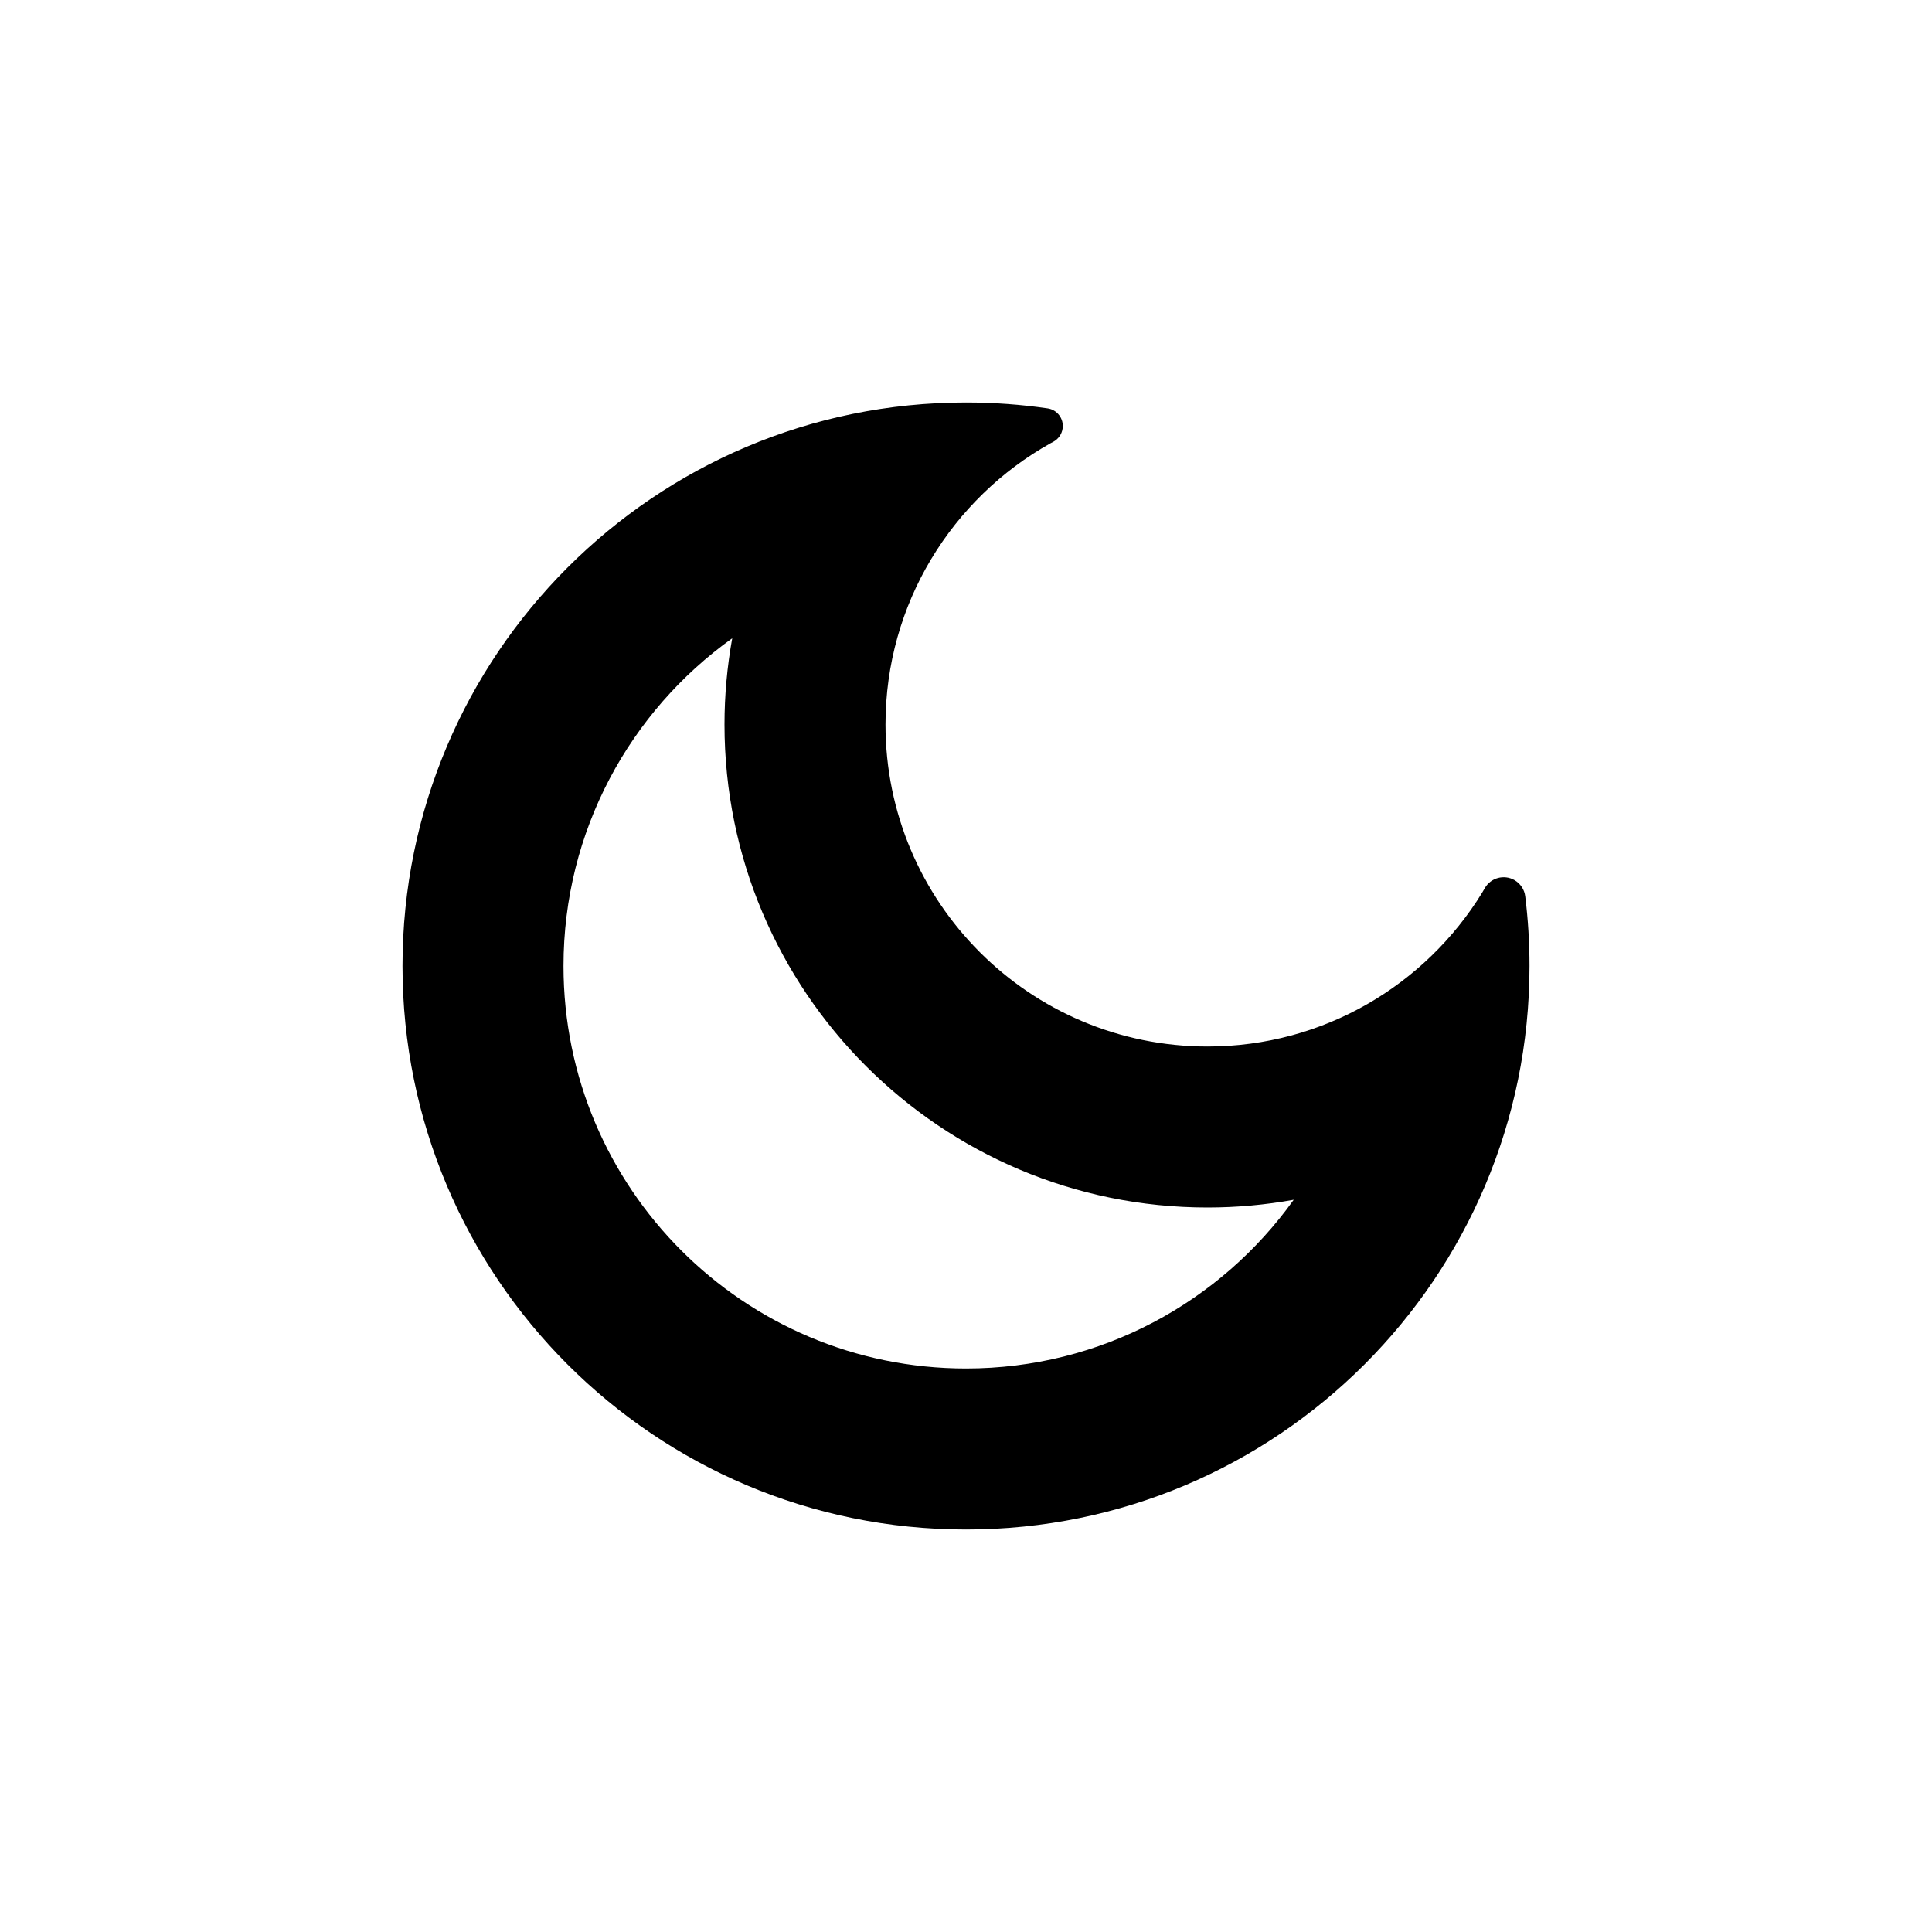 <?xml version="1.0" encoding="UTF-8"?>
<svg width="24px" height="24px" viewBox="0 0 24 24" version="1.1" xmlns="http://www.w3.org/2000/svg" xmlns:xlink="http://www.w3.org/1999/xlink">
    <!-- Generator: Sketch 52.6 (67491) - http://www.bohemiancoding.com/sketch -->
    <title>moon</title>
    <desc>Created with Sketch.</desc>
    <g id="moon" stroke="none" stroke-width="1" fill="none" fill-rule="evenodd">
        <path d="M7,12 C7,14.761 9.239,17 12,17 C13.678,17 15.164,16.173 16.071,14.904 C15.722,14.967 15.364,15 15,15 C11.686,15 9,12.314 9,9 C9,8.636 9.033,8.278 9.096,7.929 C7.827,8.836 7,10.322 7,12 Z M13.085,5.488 C13.073,5.494 13.061,5.501 13.049,5.507 C11.827,6.191 11,7.499 11,9 C11,11.209 12.791,13 15,13 C16.443,13 17.708,12.235 18.412,11.089 C18.422,11.072 18.433,11.053 18.444,11.034 L18.444,11.034 C18.518,10.904 18.683,10.859 18.813,10.933 C18.887,10.976 18.937,11.05 18.947,11.135 C18.947,11.135 18.947,11.135 18.947,11.135 C18.982,11.418 19,11.707 19,12 C19,15.866 15.866,19 12,19 C8.134,19 5,15.866 5,12 C5,8.134 8.134,5 12,5 C12.344,5 12.682,5.025 13.013,5.073 C13.013,5.073 13.013,5.073 13.013,5.073 L13.013,5.073 C13.134,5.09 13.218,5.203 13.2,5.324 C13.19,5.394 13.147,5.454 13.085,5.488 Z" id="Combined-Shape" fill="#000000" fill-rule="nonzero"></path>
    </g>
</svg>